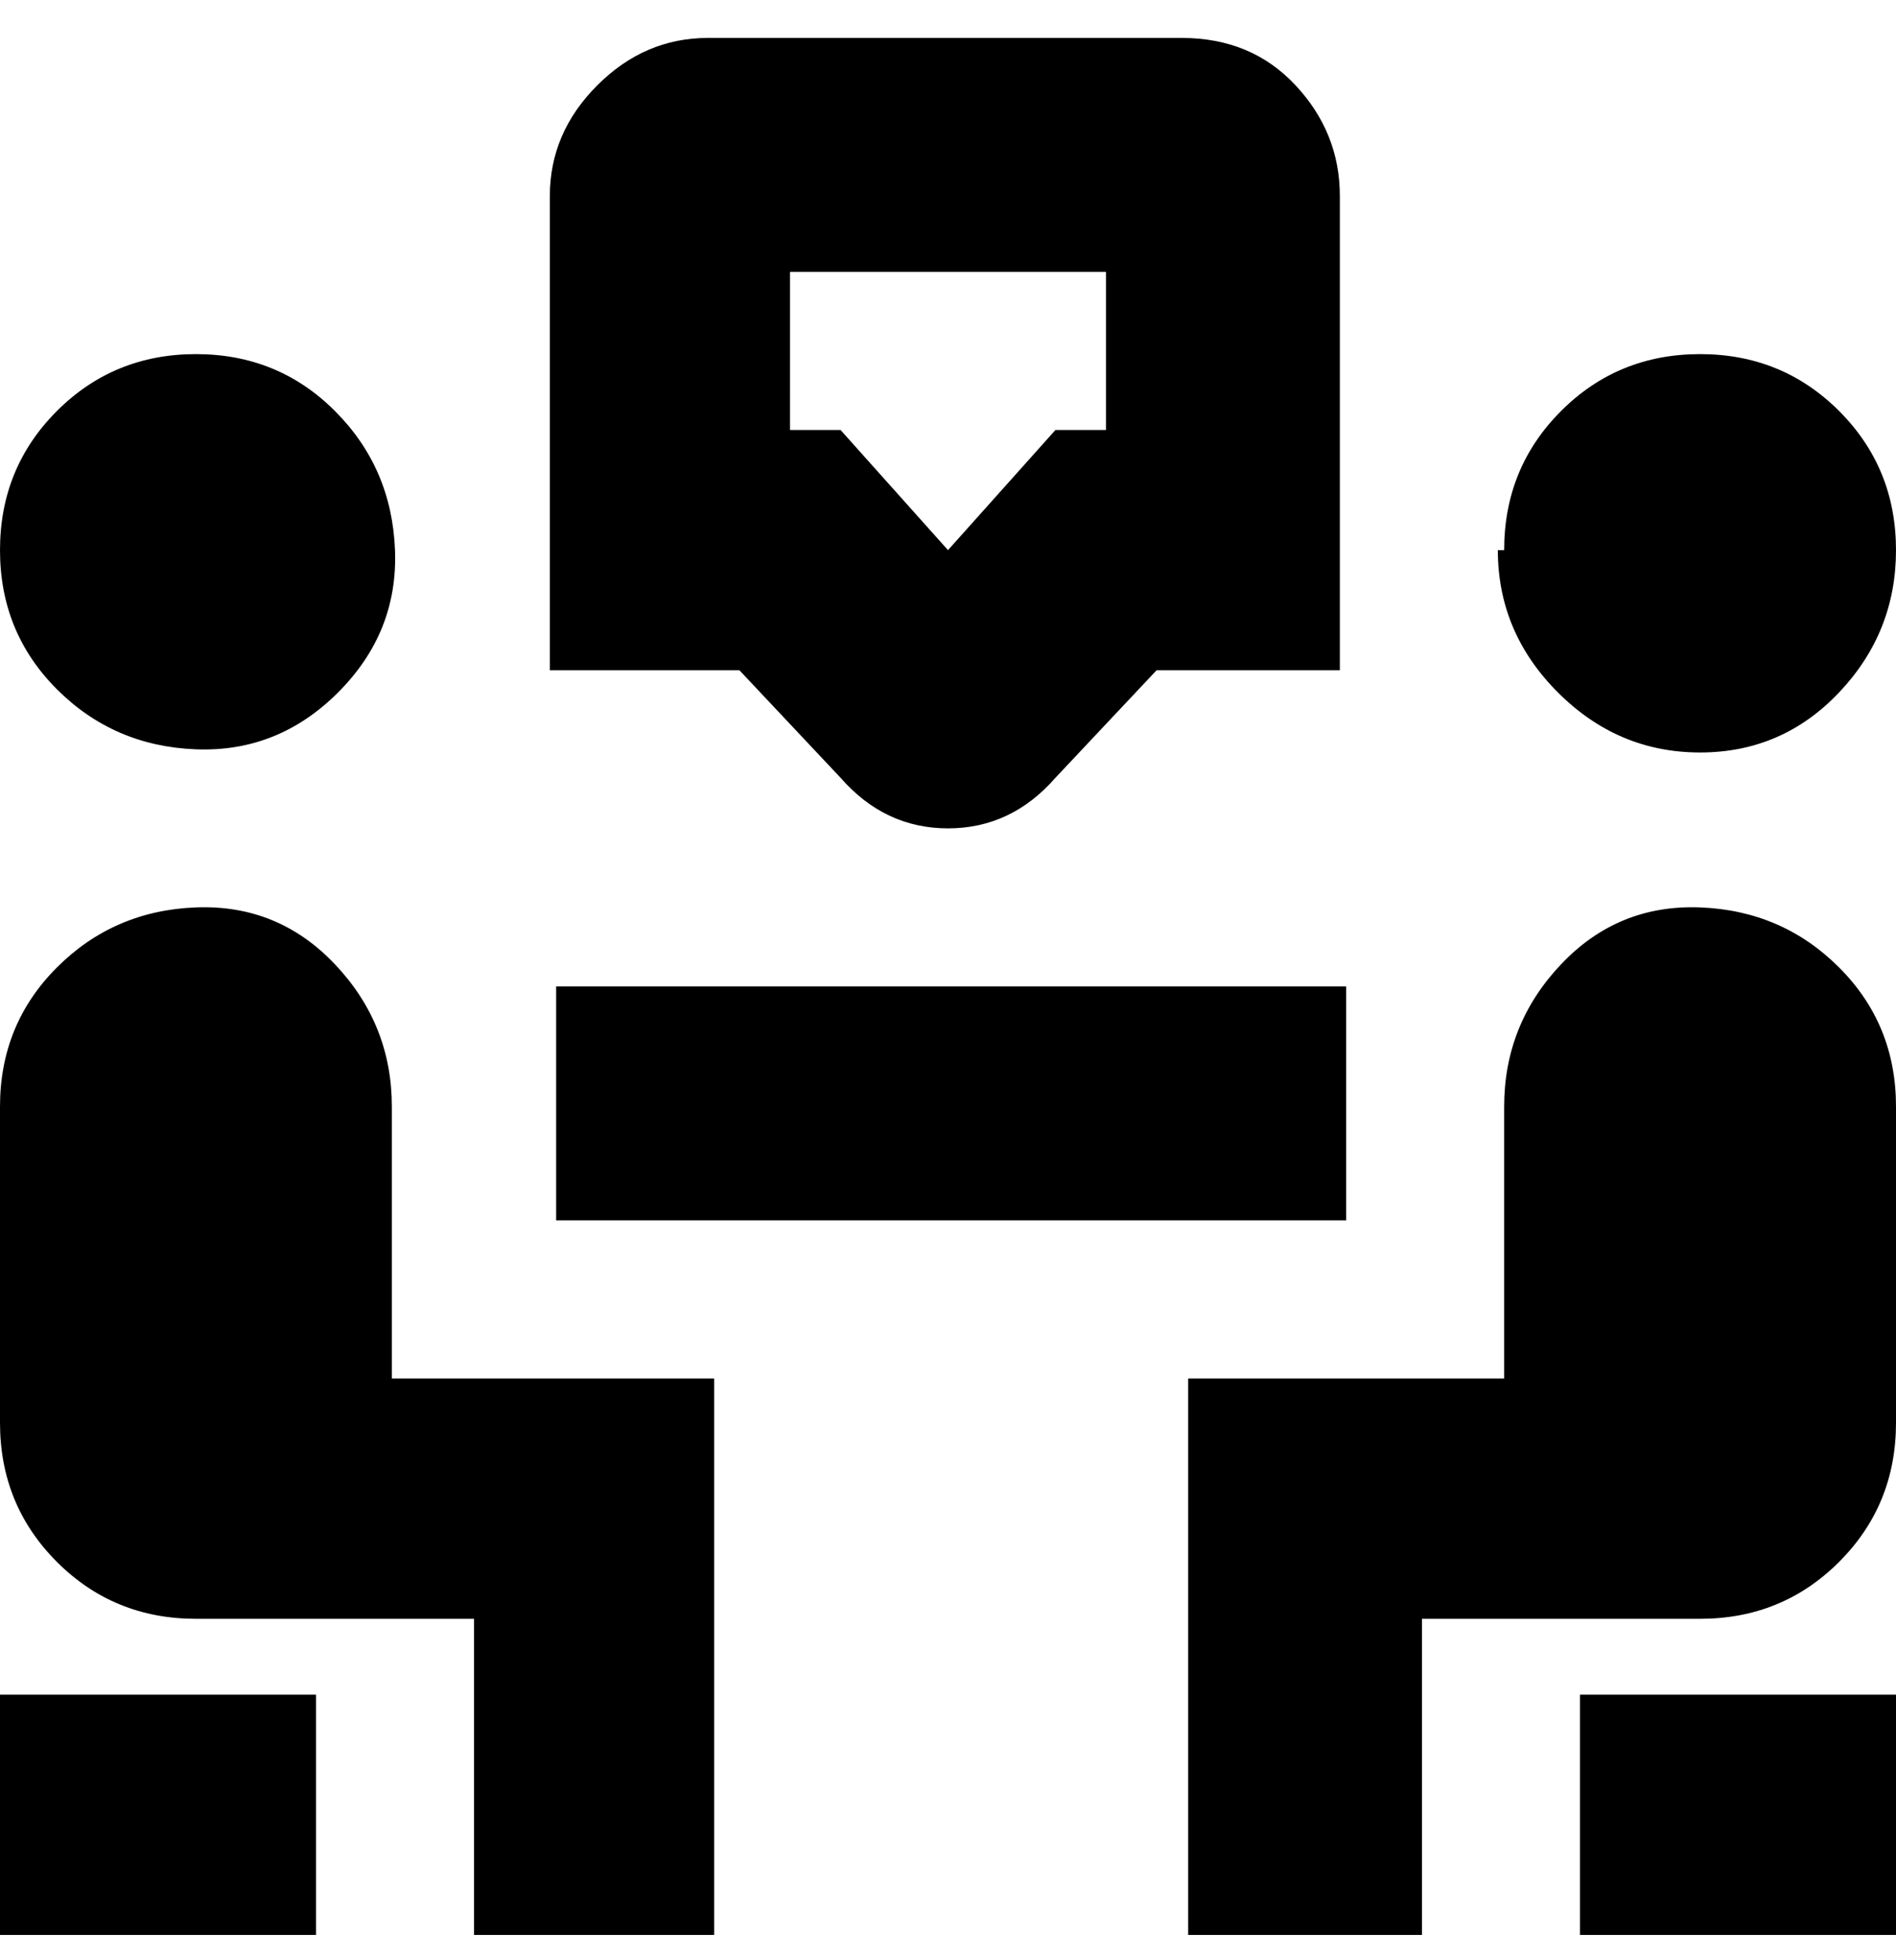 <svg viewBox="0 0 300 310" xmlns="http://www.w3.org/2000/svg"><path d="M133 123q7 8 17 8t17-8l16-17h29V31q0-10-7-17.5T187 6h-75q-10 0-17.5 7.5T87 31v75h30l16 17zm-8-80h50v25h-8l-17 19-17-19h-8V43zM0 87q0-13 9-22t22-9q13 0 22 9t9.5 22q.5 13-9 22.5t-22.5 9Q18 118 9 109T0 87zm63 131h50v88H75v-50H31q-13 0-22-9t-9-22v-50q0-13 9-22t22-9.5q13-.5 22 9t9 22.5v43h1zM238 87q0-13 9-22t22-9q13 0 22 9t9 22q0 13-9 22.5t-22 9.5q-13 0-22.5-9.5T237 87h1zm62 88v50q0 13-9 22t-22 9h-44v50h-37v-88h50v-43q0-13 9-22.5t22-9q13 .5 22 9.5t9 22zm-87 18H88v-37h125v37zM0 268h50v38H0v-38zm300 38h-50v-38h50v38z"/></svg>
